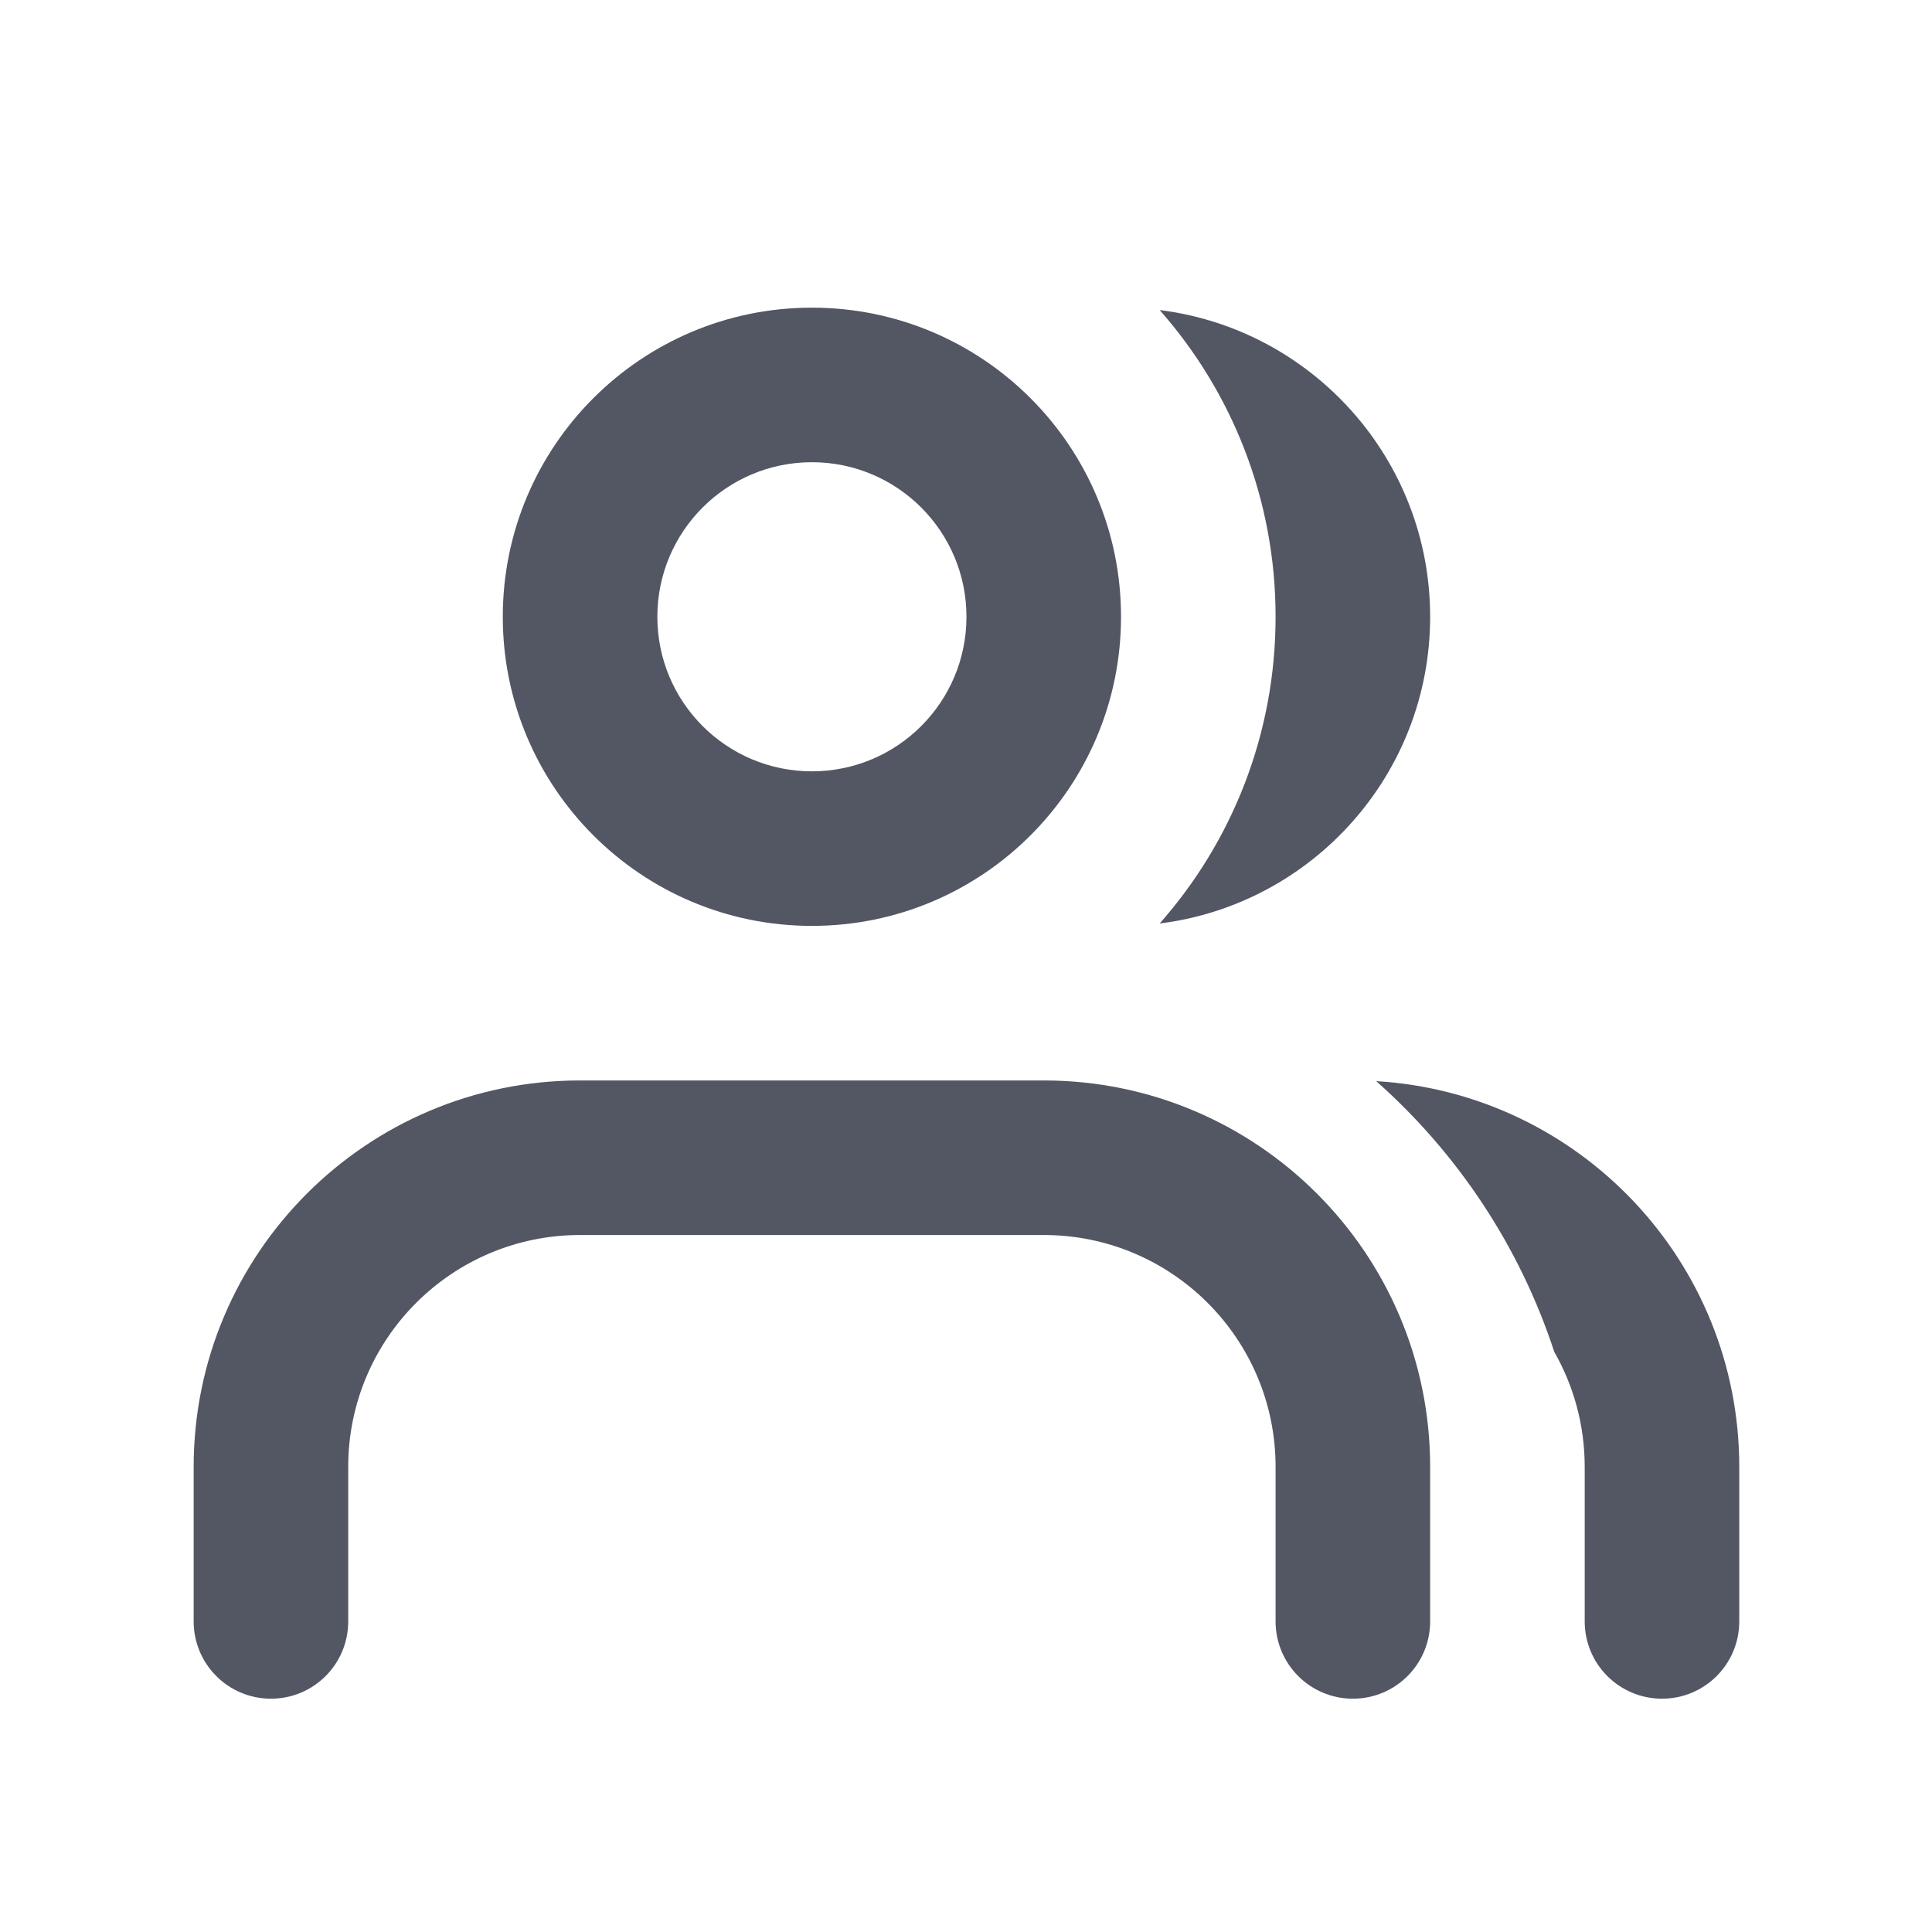 <svg width="25" height="25" viewBox="0 0 25 25" fill="none" xmlns="http://www.w3.org/2000/svg">
<path d="M15.006 11.95C16.979 11.704 18.506 10.021 18.506 7.981C18.506 5.941 16.979 4.258 15.006 4.012C15.94 5.07 16.506 6.459 16.506 7.981C16.506 9.503 15.94 10.893 15.006 11.95Z" fill="#535763"/>
<path d="M20.506 20.981C20.506 21.534 20.954 21.981 21.506 21.981C22.059 21.981 22.506 21.534 22.506 20.981V18.981C22.506 16.321 20.429 14.146 17.808 13.99C18.86 14.922 19.665 16.127 20.112 17.493C20.363 17.932 20.506 18.44 20.506 18.981V20.981Z" fill="#535763"/>
<path fill-rule="evenodd" clip-rule="evenodd" d="M7.506 15.981C5.849 15.981 4.506 17.324 4.506 18.981V20.981C4.506 21.534 4.059 21.981 3.506 21.981C2.954 21.981 2.506 21.534 2.506 20.981V18.981C2.506 16.22 4.745 13.981 7.506 13.981H13.506C16.268 13.981 18.506 16.22 18.506 18.981V20.981C18.506 21.534 18.059 21.981 17.506 21.981C16.954 21.981 16.506 21.534 16.506 20.981V18.981C16.506 17.324 15.163 15.981 13.506 15.981H7.506Z" fill="#535763"/>
<path fill-rule="evenodd" clip-rule="evenodd" d="M10.506 5.981C9.402 5.981 8.506 6.877 8.506 7.981C8.506 9.086 9.402 9.981 10.506 9.981C11.611 9.981 12.506 9.086 12.506 7.981C12.506 6.877 11.611 5.981 10.506 5.981ZM6.506 7.981C6.506 5.772 8.297 3.981 10.506 3.981C12.716 3.981 14.506 5.772 14.506 7.981C14.506 10.19 12.716 11.981 10.506 11.981C8.297 11.981 6.506 10.19 6.506 7.981Z" fill="#535763"/>
</svg>

